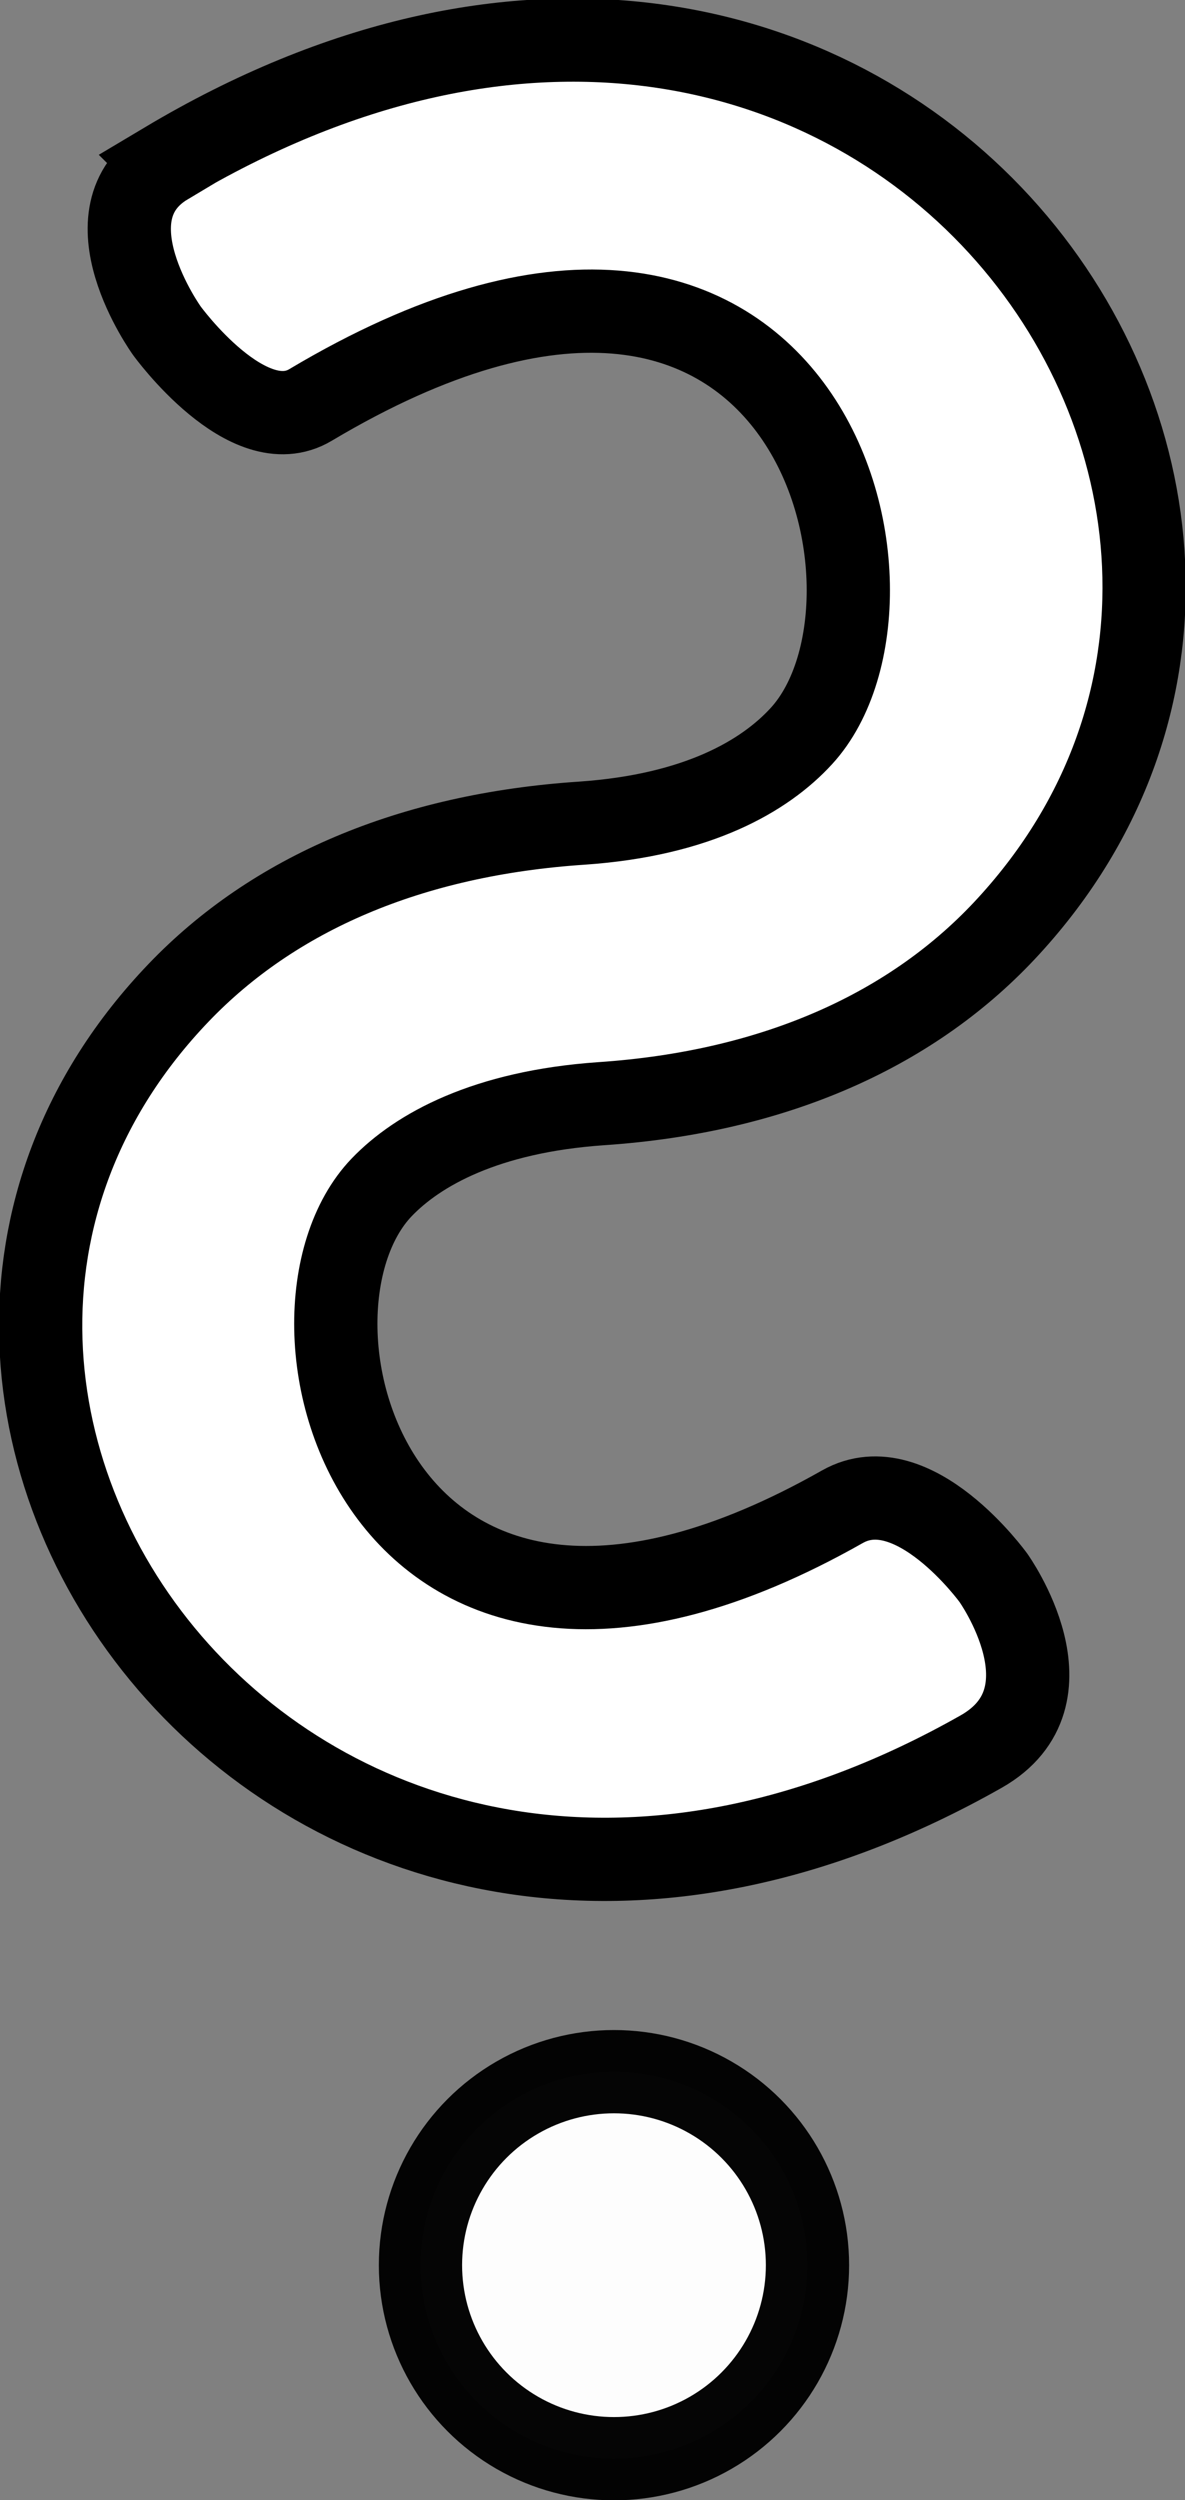 <?xml version="1.0" encoding="UTF-8" standalone="no"?>
<svg
   xmlns:dc="http://purl.org/dc/elements/1.1/"
   xmlns:cc="http://creativecommons.org/ns#"
   xmlns:rdf="http://www.w3.org/1999/02/22-rdf-syntax-ns#"
   xmlns:svg="http://www.w3.org/2000/svg"
   xmlns="http://www.w3.org/2000/svg"
   xmlns:sodipodi="http://sodipodi.sourceforge.net/DTD/sodipodi-0.dtd"
   xmlns:inkscape="http://www.inkscape.org/namespaces/inkscape"
   width="3.117mm"
   height="6.576mm"
   viewBox="0 0 3.117 6.576"
   version="1.1"
   id="svg8"
   inkscape:version="1.0.1 (0767f8302a, 2020-10-17)"
   sodipodi:docname="question_mark.svg">
  <rect x="0" y="0" width="3.117" height="6.576" fill="#808080" stroke="none"/>
  <defs
     id="defs2">
    <inkscape:path-effect
       effect="taper_stroke"
       id="path-effect835"
       is_visible="true"
       lpeversion="1"
       stroke_width="0.74"
       attach_start="0.03"
       end_offset="0.036"
       smoothing="1"
       jointype="extrapolated"
       miter_limit="100" />
  </defs>
  <sodipodi:namedview
     id="base"
     pagecolor="#ffffff"
     bordercolor="#666666"
     borderopacity="1.0"
     inkscape:pageopacity="0.0"
     inkscape:pageshadow="2"
     inkscape:zoom="5.6"
     inkscape:cx="6.3779925"
     inkscape:cy="42.8158"
     inkscape:document-units="mm"
     inkscape:current-layer="layer1"
     inkscape:document-rotation="0"
     showgrid="false"
     fit-margin-top="0"
     fit-margin-left="0"
     fit-margin-right="0"
     fit-margin-bottom="0"
     inkscape:window-width="1848"
     inkscape:window-height="1043"
     inkscape:window-x="0"
     inkscape:window-y="0"
     inkscape:window-maximized="1"
     scale-x="1"
     viewbox-width="87.919" />
  <g
     inkscape:label="Layer 1"
     inkscape:groupmode="layer"
     id="layer1"
     transform="translate(-121.051,-212.603)">
    <path
       style="fill:#ffffff;fill-opacity:1;fill-rule:nonzero;stroke:#000000;stroke-width:0.219;stroke-linecap:butt;stroke-linejoin:miter;stroke-miterlimit:4;stroke-dasharray:none;stroke-opacity:1"
       d="m 121.489,213.033 c -0.221,0.132 0.001,0.44 0.001,0.44 0,0 0.213,0.294 0.378,0.195 1.309,-0.78 1.625,0.507 1.291,0.871 -0.097,0.106 -0.274,0.208 -0.576,0.229 -0.454,0.03 -0.813,0.186 -1.062,0.446 -1.05,1.096 0.338,3.001 2.111,1.996 0.255,-0.145 0.032,-0.457 0.032,-0.457 0,0 -0.211,-0.292 -0.397,-0.187 -1.223,0.693 -1.539,-0.499 -1.212,-0.84 0.095,-0.099 0.274,-0.199 0.577,-0.22 0.46,-0.031 0.824,-0.196 1.072,-0.467 1.048,-1.142 -0.372,-3.107 -2.216,-2.007 z"
       id="path833"
       inkscape:path-effect="#path-effect835"
       inkscape:original-d="m 121.4895,213.47292 c 2.10221,-1.47761 3.08261,1.53303 1.11802,1.66446 -1.9646,0.13144 -0.96184,3.01674 1.05661,1.61563"
       sodipodi:nodetypes="czc" />
    <circle
       style="opacity:0.977;fill:#ffffff;fill-opacity:1;stroke:#000000;stroke-width:0.219;stroke-linecap:round;stroke-miterlimit:4;stroke-dasharray:none;stroke-opacity:1;paint-order:markers fill stroke"
       id="path837"
       cx="122.666"
       cy="218.561"
       r="0.509" />
  </g>
</svg>
